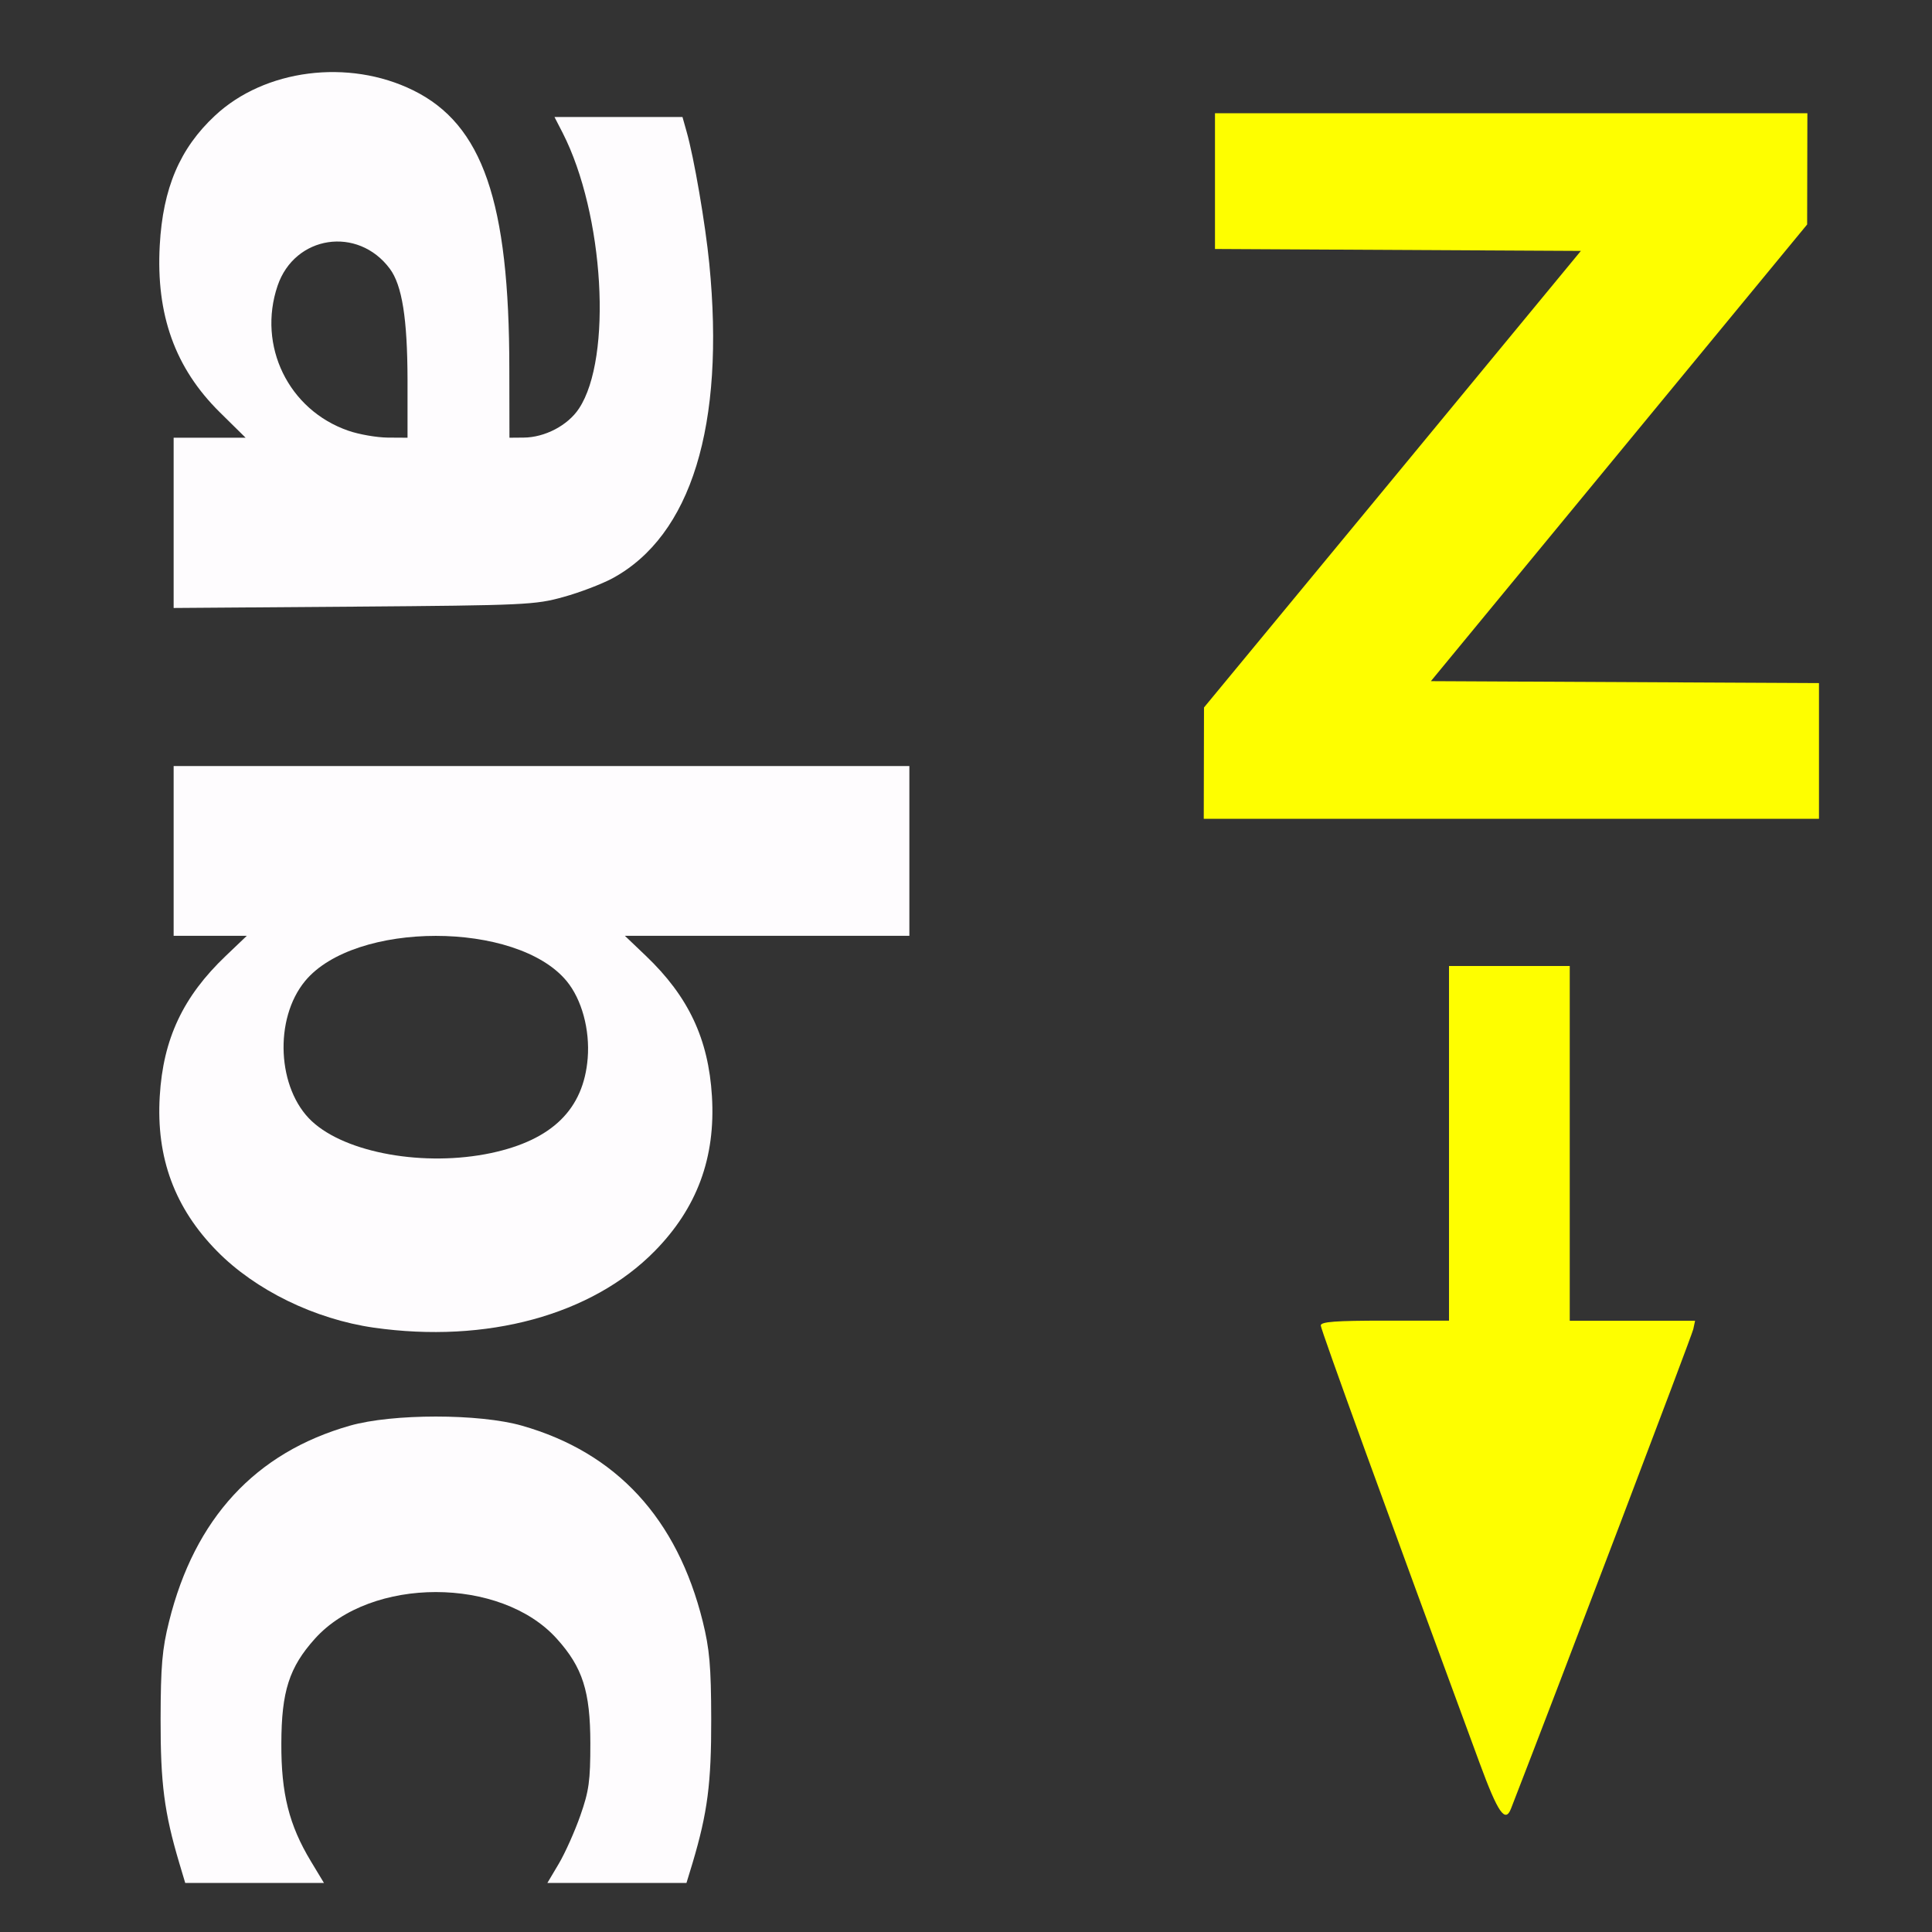<?xml version="1.0" encoding="UTF-8" standalone="no"?>
<!-- Created with Inkscape (http://www.inkscape.org/) -->

<svg
   version="1.1"
   id="svg2"
   width="1600"
   height="1600"
   viewBox="0 0 1600 1600"
   sodipodi:docname="rename_z.svg"
   inkscape:version="1.2.2 (732a01da63, 2022-12-09)"
   xmlns:inkscape="http://www.inkscape.org/namespaces/inkscape"
   xmlns:sodipodi="http://sodipodi.sourceforge.net/DTD/sodipodi-0.dtd"
   xmlns="http://www.w3.org/2000/svg"
   xmlns:svg="http://www.w3.org/2000/svg"
   xmlns:rdf="http://www.w3.org/1999/02/22-rdf-syntax-ns#"
   xmlns:cc="http://creativecommons.org/ns#"
   xmlns:dc="http://purl.org/dc/elements/1.1/">
  <rect x="0" y="0" width="1600" height="1600" fill="#333333" stroke="none"/>
  <defs
     id="defs6" />
  <sodipodi:namedview
     pagecolor="#808080"
     bordercolor="#666666"
     borderopacity="1"
     objecttolerance="10"
     gridtolerance="10"
     guidetolerance="10"
     inkscape:pageopacity="0"
     inkscape:pageshadow="2"
     inkscape:window-width="2560"
     inkscape:window-height="1009"
     id="namedview4"
     showgrid="false"
     inkscape:zoom="0.40429688"
     inkscape:cx="1004.2126"
     inkscape:cy="1132.8309"
     inkscape:window-x="-8"
     inkscape:window-y="-8"
     inkscape:window-maximized="1"
     inkscape:current-layer="svg2"
     inkscape:showpageshadow="0"
     inkscape:pagecheckerboard="true"
     inkscape:deskcolor="#d1d1d1" />
  <g
     id="g817"
     transform="scale(100)">
    <path
       style="fill:none;stroke-width:0.031"
       d="M 0,8 V 0 h 8 8 v 8 8 H 8 0 Z m 2.575,7.414 C 2.394,15.114 2.328,14.853 2.33,14.438 c 0.002,-0.431 0.066,-0.63 0.278,-0.867 0.463,-0.515 1.54,-0.515 2.003,0 0.213,0.237 0.277,0.436 0.278,0.867 3.344e-4,0.31 -0.011,0.392 -0.083,0.598 -0.046,0.131 -0.126,0.31 -0.178,0.398 l -0.095,0.16 h 0.576 0.576 l 0.049,-0.164 c 0.125,-0.42 0.156,-0.661 0.155,-1.195 -0.001,-0.438 -0.013,-0.579 -0.07,-0.806 -0.212,-0.854 -0.715,-1.399 -1.497,-1.622 -0.353,-0.101 -1.073,-0.101 -1.426,0 -0.782,0.223 -1.285,0.768 -1.497,1.622 -0.056,0.227 -0.069,0.368 -0.07,0.806 -0.001,0.534 0.03,0.775 0.155,1.195 L 1.534,15.594 H 2.108 2.683 Z m 9.94,-0.438 c 0.405,-1.042 1.499,-3.918 1.509,-3.969 l 0.015,-0.07 H 13.519 13 V 9.469 8 H 12.5 12 v 1.469 1.469 h -0.531 c -0.409,0 -0.531,0.009 -0.531,0.04 0,0.033 0.556,1.564 1.317,3.624 0.152,0.413 0.212,0.499 0.26,0.375 z M 4.084,10.998 C 4.611,10.925 5.092,10.697 5.422,10.361 5.772,10.005 5.927,9.588 5.896,9.078 5.867,8.604 5.702,8.253 5.349,7.916 L 5.175,7.75 H 6.353 7.531 V 7.047 6.344 H 4.484 1.438 V 7.047 7.75 H 1.741 2.044 L 1.87,7.916 C 1.516,8.253 1.351,8.604 1.323,9.078 c -0.077,1.276 1.165,2.139 2.761,1.92 z M 3.137,9.547 C 2.645,9.44 2.385,9.181 2.351,8.764 2.311,8.256 2.592,7.914 3.147,7.796 3.752,7.668 4.434,7.813 4.692,8.124 4.952,8.438 4.924,9.018 4.636,9.286 4.351,9.55 3.684,9.666 3.137,9.547 Z M 15.062,6.219 V 5.657 L 13.456,5.649 11.849,5.641 13.408,3.75 14.966,1.859 14.967,1.398 14.969,0.938 H 12.516 10.062 v 0.562 0.562 l 1.515,0.008 1.515,0.008 L 11.532,3.969 9.971,5.859 9.97,6.32 9.969,6.781 H 12.516 15.062 Z M 4.666,4.944 C 5.402,4.74 5.758,4.264 5.875,3.331 5.949,2.735 5.864,1.722 5.686,1.086 L 5.653,0.969 H 5.123 4.592 L 4.66,1.101 C 5.003,1.773 5.073,2.963 4.795,3.383 4.703,3.523 4.512,3.623 4.336,3.624 L 4.219,3.625 4.218,3.055 C 4.218,1.944 4.089,1.377 3.749,0.991 3.492,0.698 2.995,0.546 2.52,0.614 1.809,0.717 1.367,1.241 1.323,2.031 1.291,2.607 1.45,3.048 1.819,3.413 L 2.034,3.625 H 1.736 1.438 V 4.33 5.035 L 2.93,5.024 C 4.349,5.013 4.434,5.009 4.666,4.944 Z M 2.885,3.567 C 2.676,3.495 2.516,3.37 2.403,3.192 2.242,2.939 2.205,2.643 2.299,2.366 2.441,1.949 2.963,1.87 3.228,2.225 3.33,2.362 3.374,2.638 3.375,3.148 L 3.375,3.625 3.211,3.624 C 3.121,3.623 2.974,3.598 2.885,3.567 Z"
       id="path823"
       inkscape:connector-curvature="0" />
    <path
       style="fill:#fefcfe;stroke-width:0.031"
       d="m 1.485,15.43 c -0.125,-0.42 -0.156,-0.661 -0.155,-1.195 0.001,-0.438 0.013,-0.579 0.07,-0.806 0.212,-0.854 0.715,-1.399 1.497,-1.622 0.353,-0.101 1.073,-0.101 1.426,0 0.782,0.223 1.285,0.768 1.497,1.622 0.056,0.227 0.069,0.368 0.07,0.806 0.001,0.534 -0.03,0.775 -0.155,1.195 L 5.685,15.594 H 5.109 4.533 l 0.095,-0.16 c 0.052,-0.088 0.132,-0.267 0.178,-0.398 0.072,-0.205 0.083,-0.288 0.083,-0.598 -4.625e-4,-0.431 -0.064,-0.63 -0.278,-0.867 -0.463,-0.515 -1.54,-0.515 -2.003,0 -0.213,0.237 -0.277,0.436 -0.278,0.867 -0.002,0.415 0.064,0.677 0.245,0.977 L 2.683,15.594 H 2.108 1.534 Z m 1.61,-4.435 C 2.608,10.925 2.115,10.685 1.797,10.361 1.447,10.005 1.292,9.588 1.323,9.078 1.351,8.604 1.516,8.253 1.87,7.916 L 2.044,7.75 H 1.741 1.438 V 7.047 6.344 H 4.484 7.531 V 7.047 7.75 H 6.353 5.175 L 5.349,7.916 C 5.702,8.253 5.867,8.604 5.896,9.078 5.927,9.588 5.772,10.005 5.422,10.361 4.9,10.892 4.03,11.128 3.095,10.995 Z M 4.067,9.549 C 4.573,9.441 4.833,9.186 4.867,8.764 4.886,8.527 4.818,8.276 4.692,8.124 4.279,7.626 2.94,7.626 2.527,8.124 2.267,8.438 2.295,9.018 2.583,9.286 2.867,9.55 3.518,9.665 4.067,9.549 Z M 1.438,4.33 V 3.625 H 1.736 2.034 L 1.819,3.413 C 1.45,3.048 1.291,2.607 1.323,2.031 1.349,1.559 1.489,1.229 1.78,0.958 2.191,0.573 2.886,0.484 3.422,0.748 3.997,1.031 4.218,1.67 4.218,3.055 L 4.219,3.625 4.336,3.624 C 4.512,3.623 4.703,3.523 4.795,3.383 5.073,2.963 5.003,1.773 4.66,1.101 L 4.592,0.969 h 0.53 0.53 l 0.033,0.117 C 5.748,1.305 5.842,1.858 5.874,2.183 6.006,3.522 5.725,4.436 5.071,4.79 4.983,4.837 4.801,4.907 4.666,4.944 4.434,5.009 4.349,5.013 2.93,5.024 L 1.438,5.035 Z M 3.375,3.148 C 3.374,2.638 3.33,2.362 3.228,2.225 2.963,1.87 2.441,1.949 2.299,2.366 c -0.169,0.497 0.09,1.03 0.586,1.201 0.089,0.031 0.235,0.056 0.326,0.057 L 3.375,3.625 3.375,3.148 Z"
       id="path821"
       inkscape:connector-curvature="0" />
    <path
       style="fill:#fefe00;stroke-width:0.031"
       d="M 12.254,14.602 C 11.494,12.541 10.938,11.01 10.938,10.977 c 0,-0.031 0.123,-0.04 0.531,-0.04 H 12 V 9.469 8 h 0.5 0.5 v 1.469 1.469 h 0.519 0.519 l -0.015,0.07 c -0.011,0.051 -1.104,2.927 -1.509,3.969 -0.048,0.124 -0.108,0.038 -0.26,-0.375 z M 9.97,6.32 9.971,5.859 11.532,3.969 13.092,2.078 11.577,2.07 10.062,2.062 V 1.5 0.938 h 2.453 2.453 L 14.967,1.398 14.966,1.859 13.408,3.75 l -1.558,1.891 1.607,0.008 1.607,0.008 V 6.219 6.781 H 12.516 9.969 l 0.001,-0.461 z"
       id="path819"
       inkscape:connector-curvature="0" />
  </g>
</svg>
